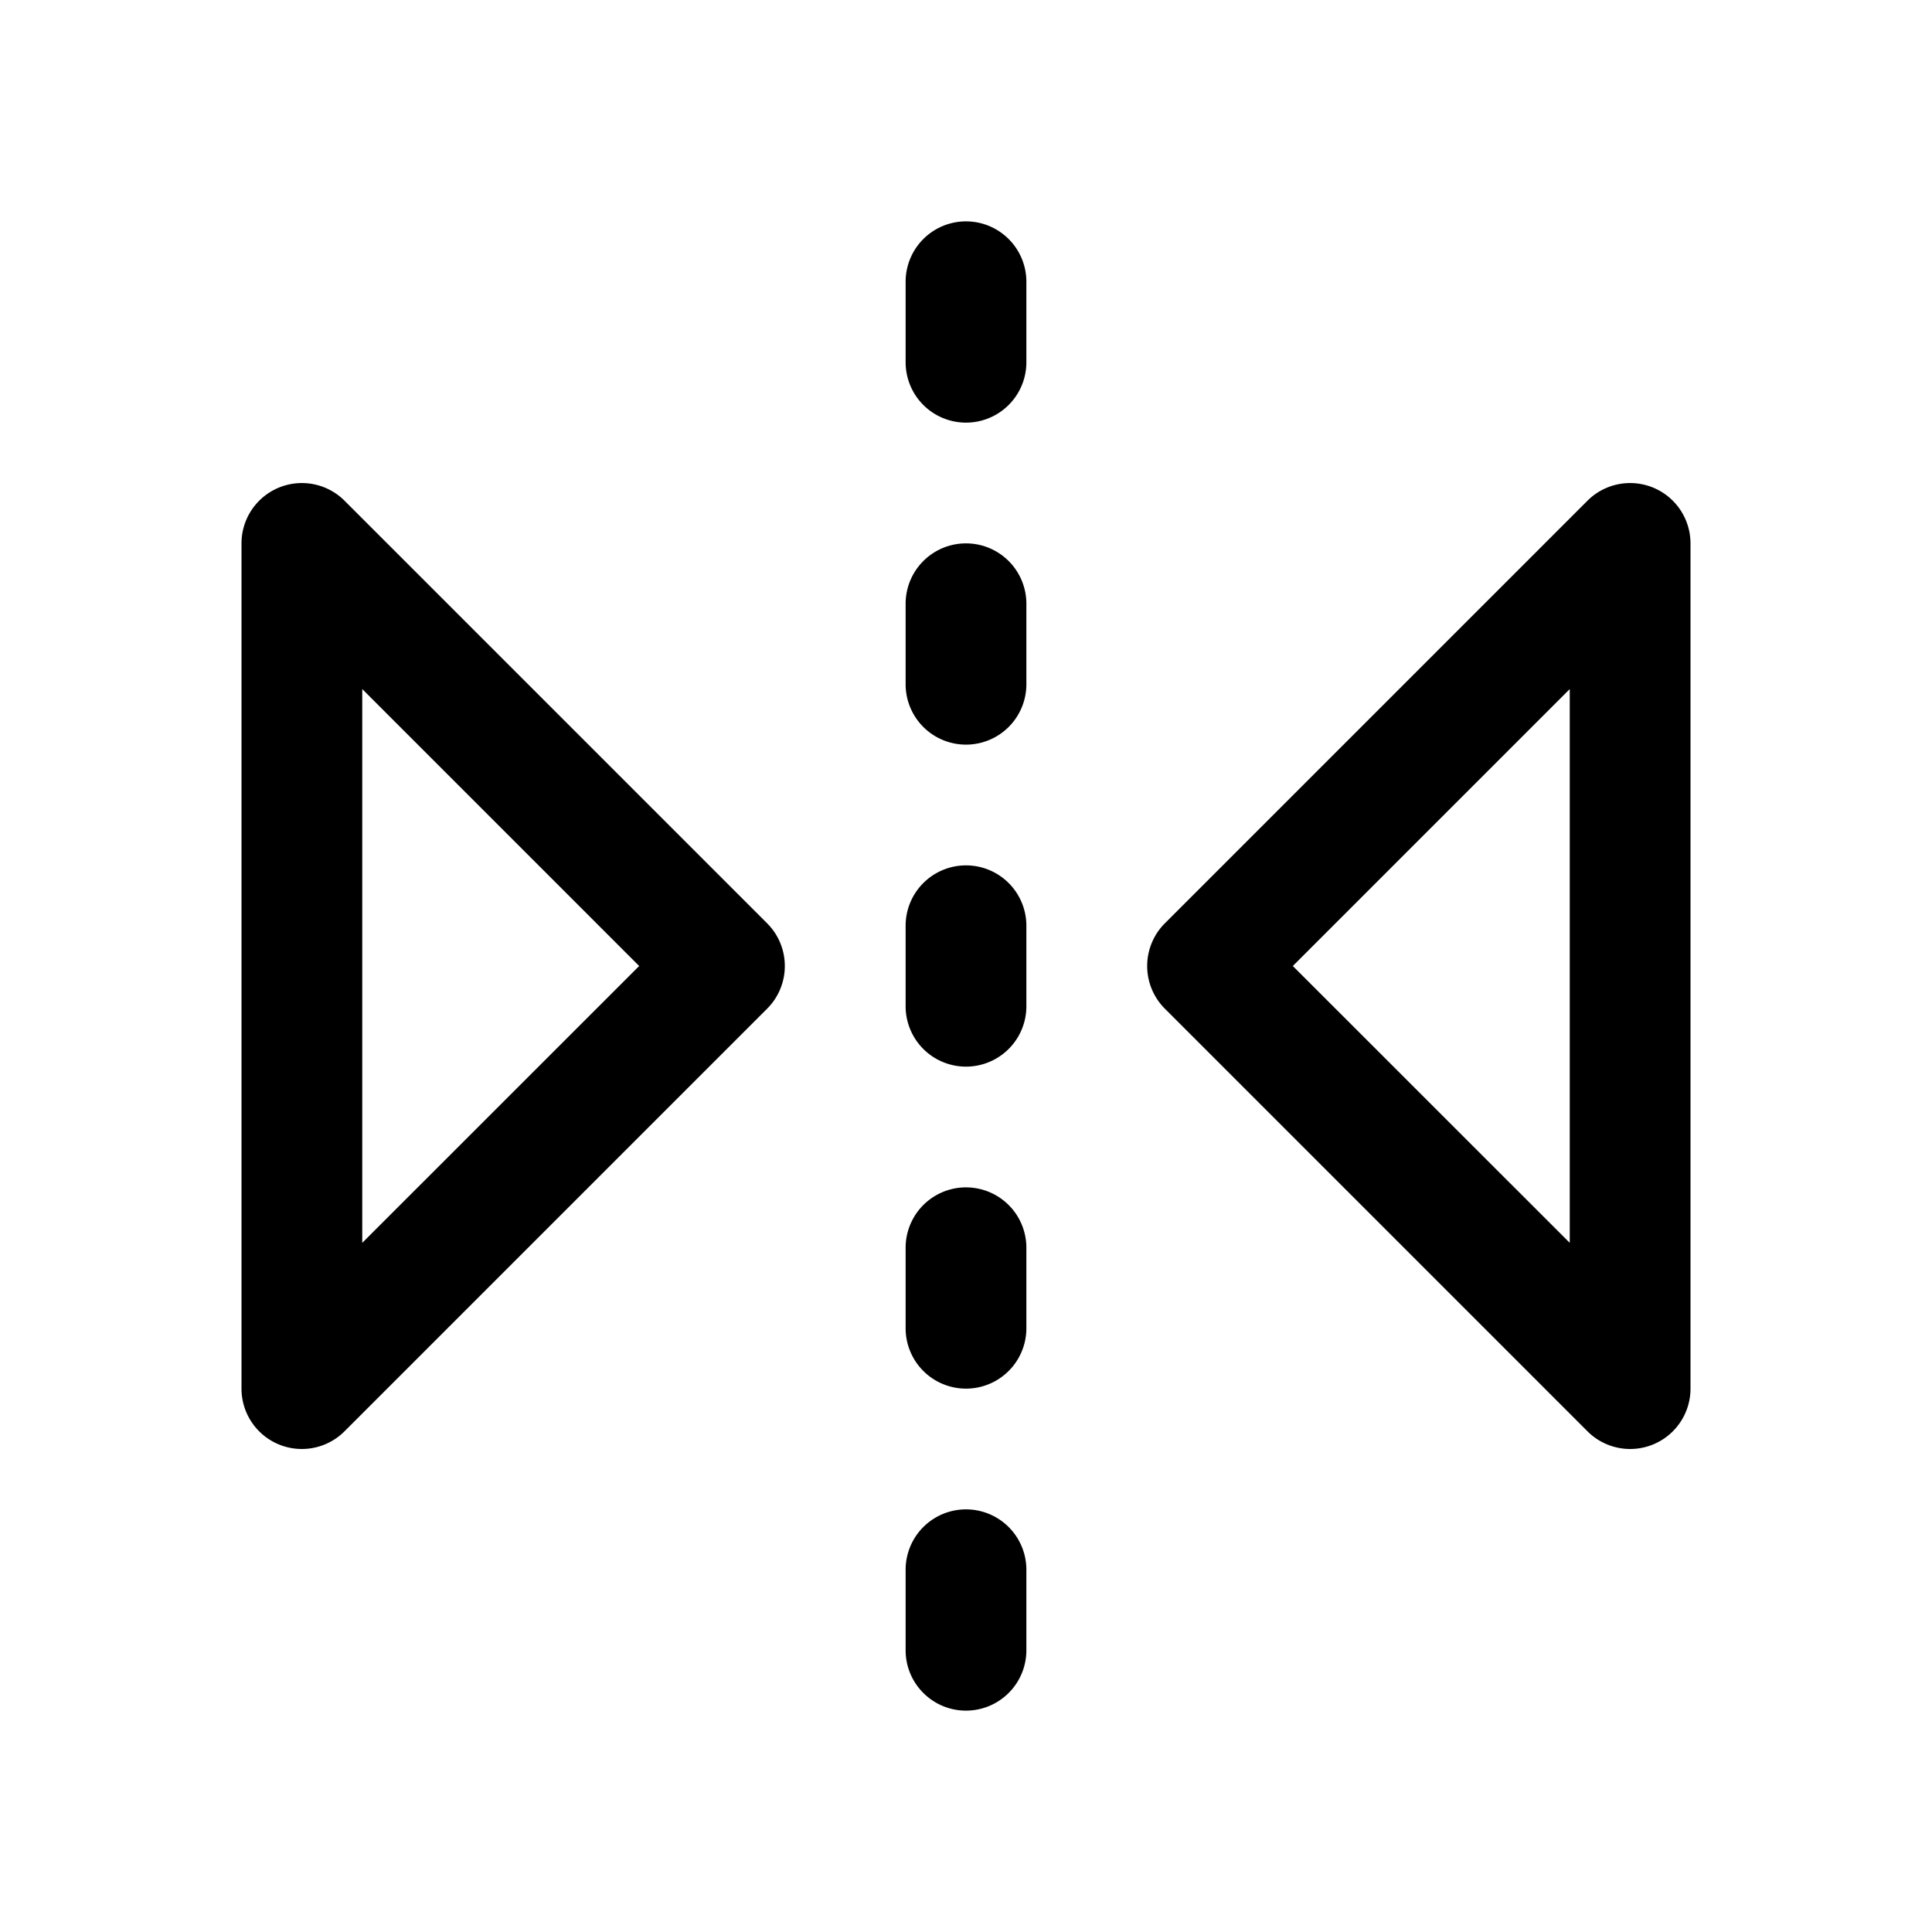 <svg xmlns="http://www.w3.org/2000/svg" width="24" height="24" fill="currentColor" viewBox="0 0 24 24">
  <path d="M12 2.75a.75.75 0 0 0-.75.75v1a.75.75 0 0 0 1.5 0v-1a.75.75 0 0 0-.75-.75Z"/>
  <path fill-rule="evenodd" d="M3.463 17.943A.75.75 0 0 1 3 17.25V6.75a.75.75 0 0 1 1.28-.53l5.25 5.25a.75.75 0 0 1 0 1.06l-5.25 5.25a.75.75 0 0 1-.817.163ZM4.5 15.439 7.94 12 4.5 8.56v6.88Z" clip-rule="evenodd"/>
  <path d="M11.25 7.5a.75.75 0 0 1 1.5 0v1a.75.75 0 0 1-1.5 0v-1Zm1.5 9a.75.75 0 0 1-1.5 0v-1a.75.75 0 0 1 1.5 0v1ZM12 21.25a.75.75 0 0 0 .75-.75v-1a.75.75 0 0 0-1.5 0v1c0 .414.336.75.75.75Z"/>
  <path fill-rule="evenodd" d="M20.537 17.943A.75.75 0 0 0 21 17.25V6.75a.75.75 0 0 0-1.28-.53l-5.25 5.25a.75.75 0 0 0 0 1.06l5.25 5.25a.75.75 0 0 0 .817.163ZM19.5 15.439 16.06 12l3.44-3.44v6.88Z" clip-rule="evenodd"/>
  <path d="M12 10.75a.75.75 0 0 0-.75.75v1a.75.75 0 0 0 1.5 0v-1a.75.75 0 0 0-.75-.75Z"/>
</svg>
